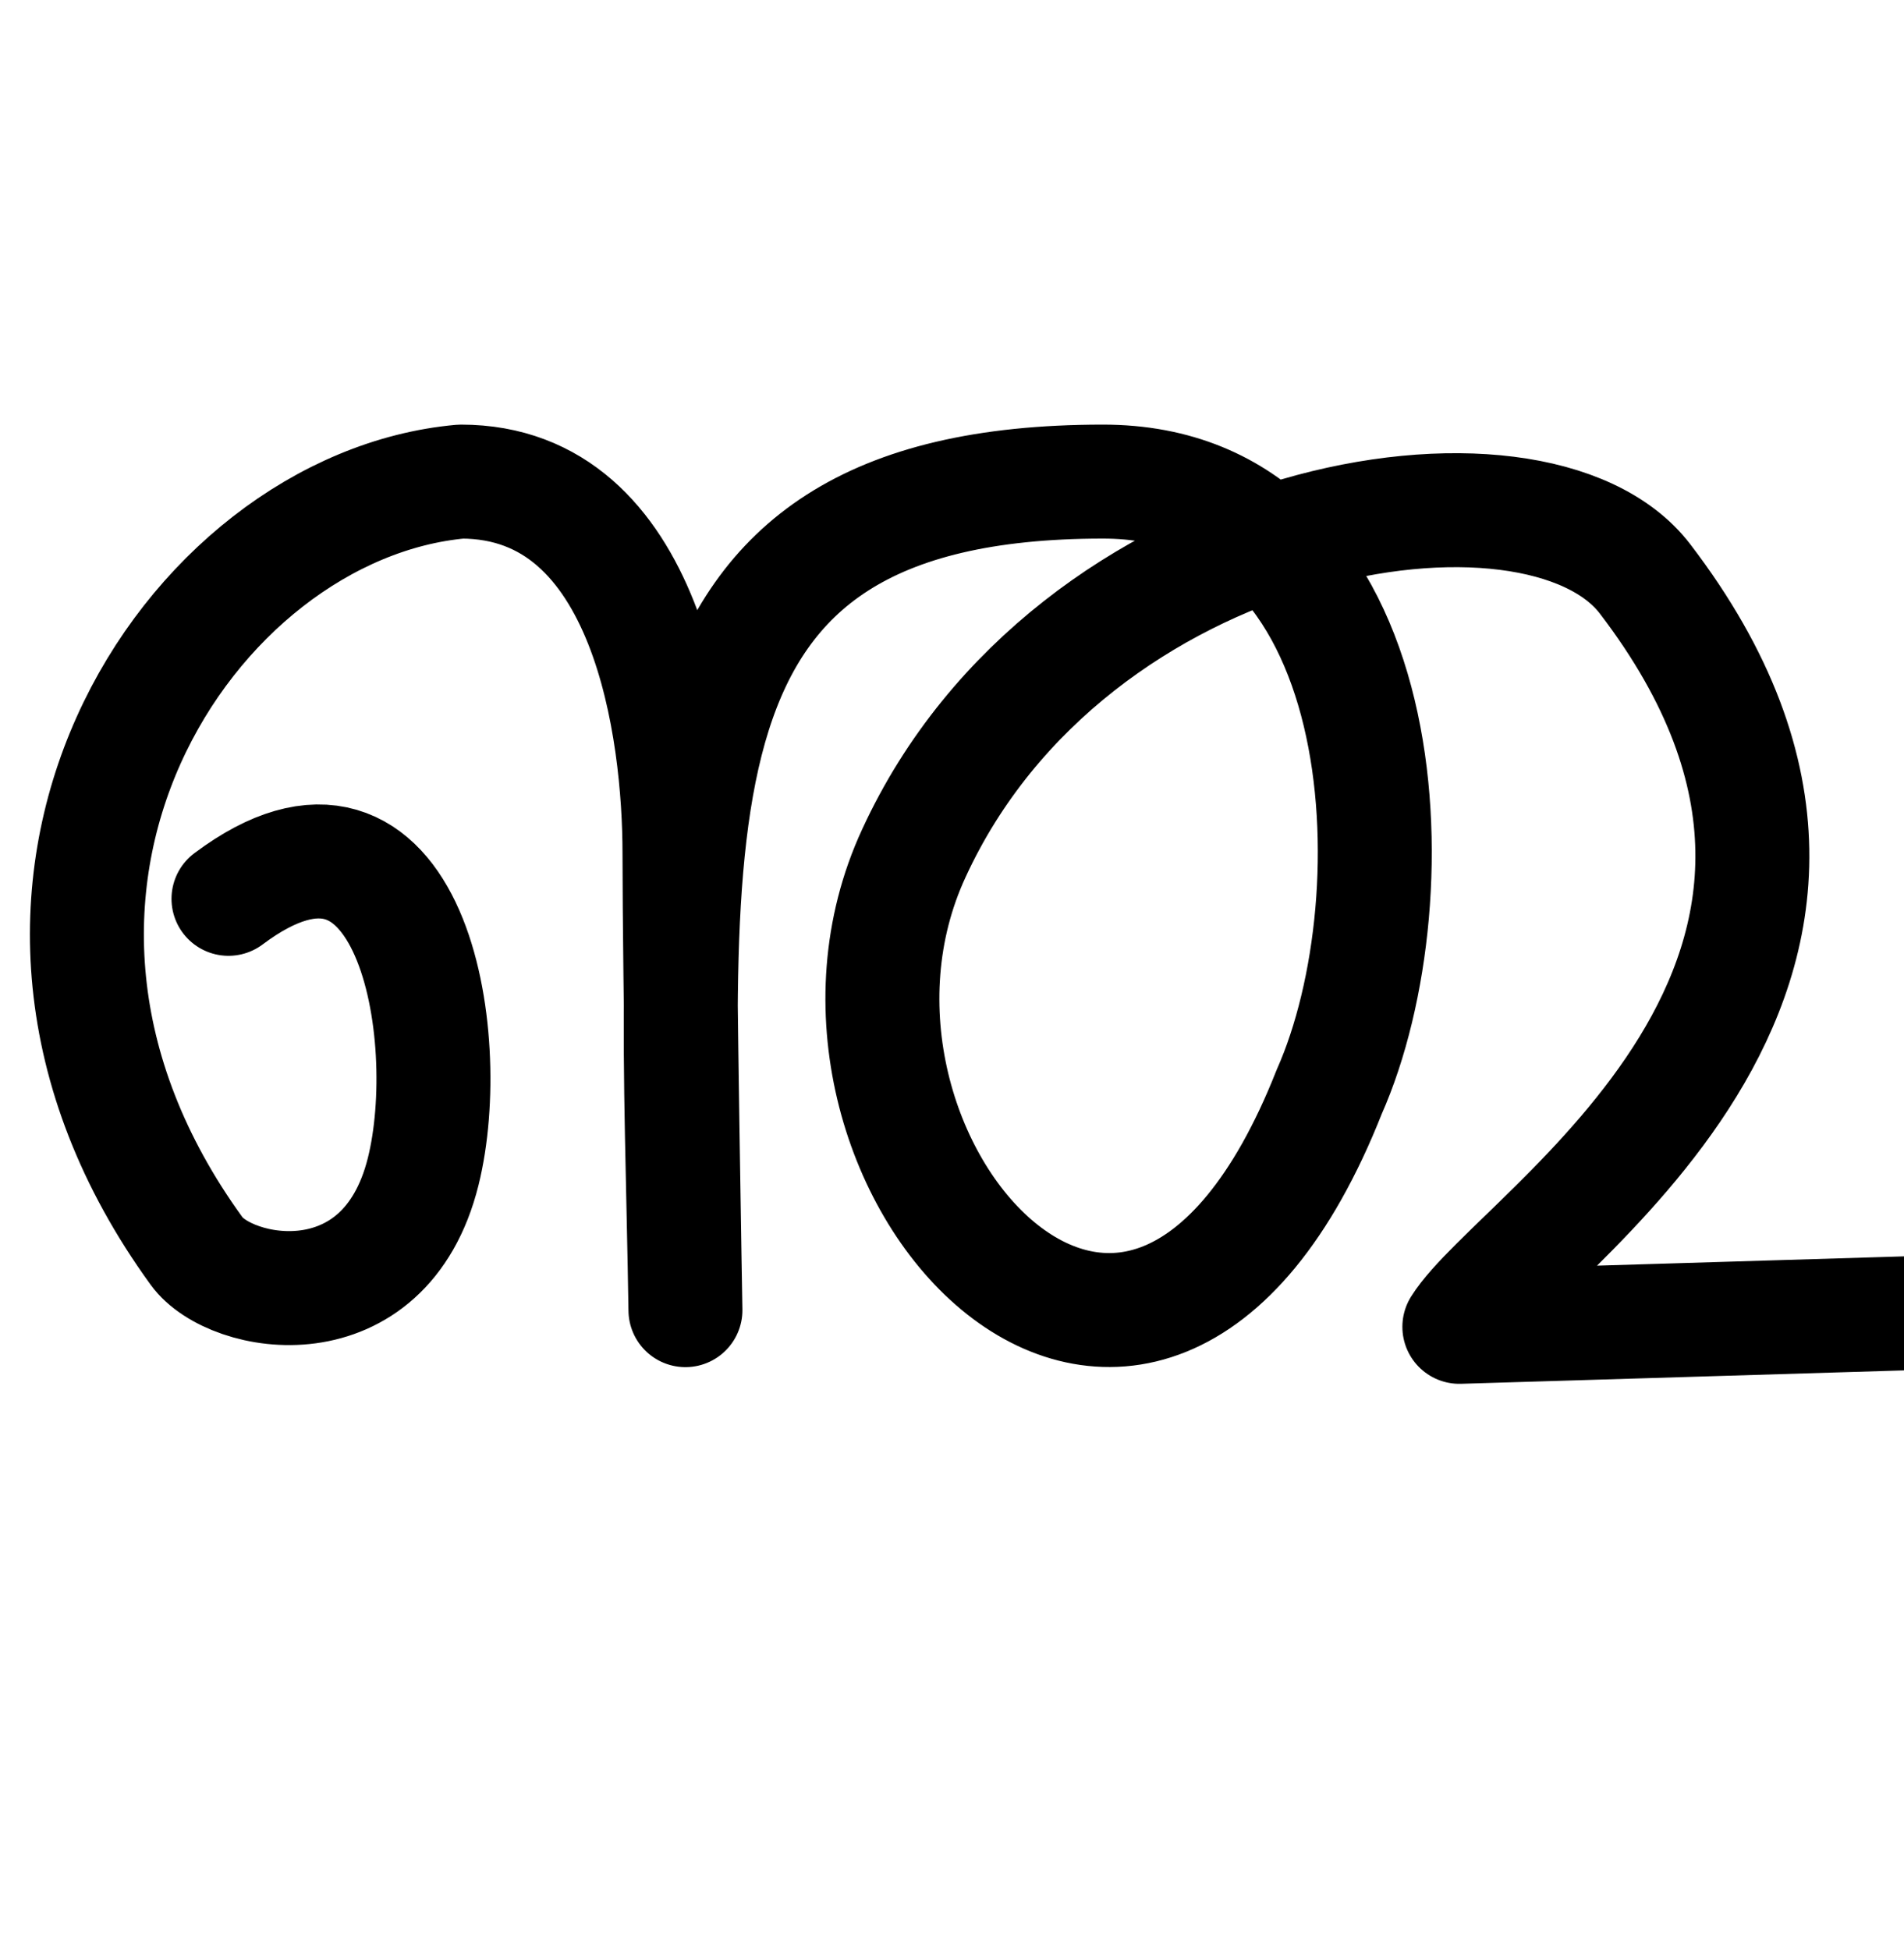 <?xml version="1.0" encoding="UTF-8" standalone="no"?>
<!-- Created with Inkscape (http://www.inkscape.org/) -->

<svg
   xmlns:dc="http://purl.org/dc/elements/1.1/"
   xmlns:cc="http://creativecommons.org/ns#"
   xmlns:rdf="http://www.w3.org/1999/02/22-rdf-syntax-ns#"
   xmlns:svg="http://www.w3.org/2000/svg"
   xmlns="http://www.w3.org/2000/svg"
   xmlns:sodipodi="http://sodipodi.sourceforge.net/DTD/sodipodi-0.dtd"
   xmlns:inkscape="http://www.inkscape.org/namespaces/inkscape"
   width="2000"
   height="2048"
   id="svg2992"
   version="1.1"
   inkscape:version="0.91pre2 r13516"
   sodipodi:docname="ഞ്ച.svg">
  <defs
     id="defs5498" />
  <sodipodi:namedview
     inkscape:window-height="857"
     inkscape:window-width="1600"
     inkscape:pageshadow="2"
     inkscape:pageopacity="0.0"
     borderopacity="1.0"
     bordercolor="#666666"
     pagecolor="#ffffff"
     id="base"
     showgrid="true"
     showguides="true"
     inkscape:guide-bbox="true"
     inkscape:zoom="0.32102648"
     inkscape:cx="1328.4512"
     inkscape:cy="1033.7154"
     inkscape:window-x="1593"
     inkscape:window-y="-12"
     inkscape:current-layer="layer1"
     inkscape:window-maximized="1">
    <sodipodi:guide
       orientation="horizontal"
       position="0,600"
       id="guide5596" />
    <inkscape:grid
       type="xygrid"
       id="grid3769"
       empspacing="3"
       visible="true"
       enabled="true"
       snapvisiblegridlinesonly="true"
       spacingx="4px"
       units="px"
       dotted="true"
       spacingy="4px" />
    <sodipodi:guide
       orientation="0,1"
       position="-1040,1600"
       id="guide2985" />
  </sodipodi:namedview>
  <g
     inkscape:label="Layer 1"
     inkscape:groupmode="layer"
     id="layer1"
     transform="translate(0,1048)">
    <path
       style="fill:none;stroke:#000000;stroke-width:119.698;stroke-linecap:round;stroke-linejoin:round;stroke-miterlimit:4;stroke-dasharray:none;stroke-opacity:1"
       d="m 240,-104 c 192,-144 240,144 204.517,286.458 -40.418,162.271 -202.337,132.624 -237.915,83.614 -274.791,-378.524 -8.503,-782.591 277.568,-808.273 198.263,0 229.568,264.779 229.568,390.201 0,125.422 6.263,480 6.263,480 -7.711,-511.463 -57.329,-869.902 438.263,-870.201 309.46,-0.377 329.746,434.298 237.915,641.044 C 1197.915,600.53 811.701,167.859 960,-152 c 165.342,-359.344 653.083,-438.263 768,-288 318.807,416.864 -133.559,687.382 -195.066,785.524 L 2112,328 c 95.956,-2.904 -43.045,-830.3 4.955,-878.3"
       id="path3792"
       inkscape:connector-curvature="0"
       sodipodi:nodetypes="csscsccccscsc" />
  </g>
</svg>
